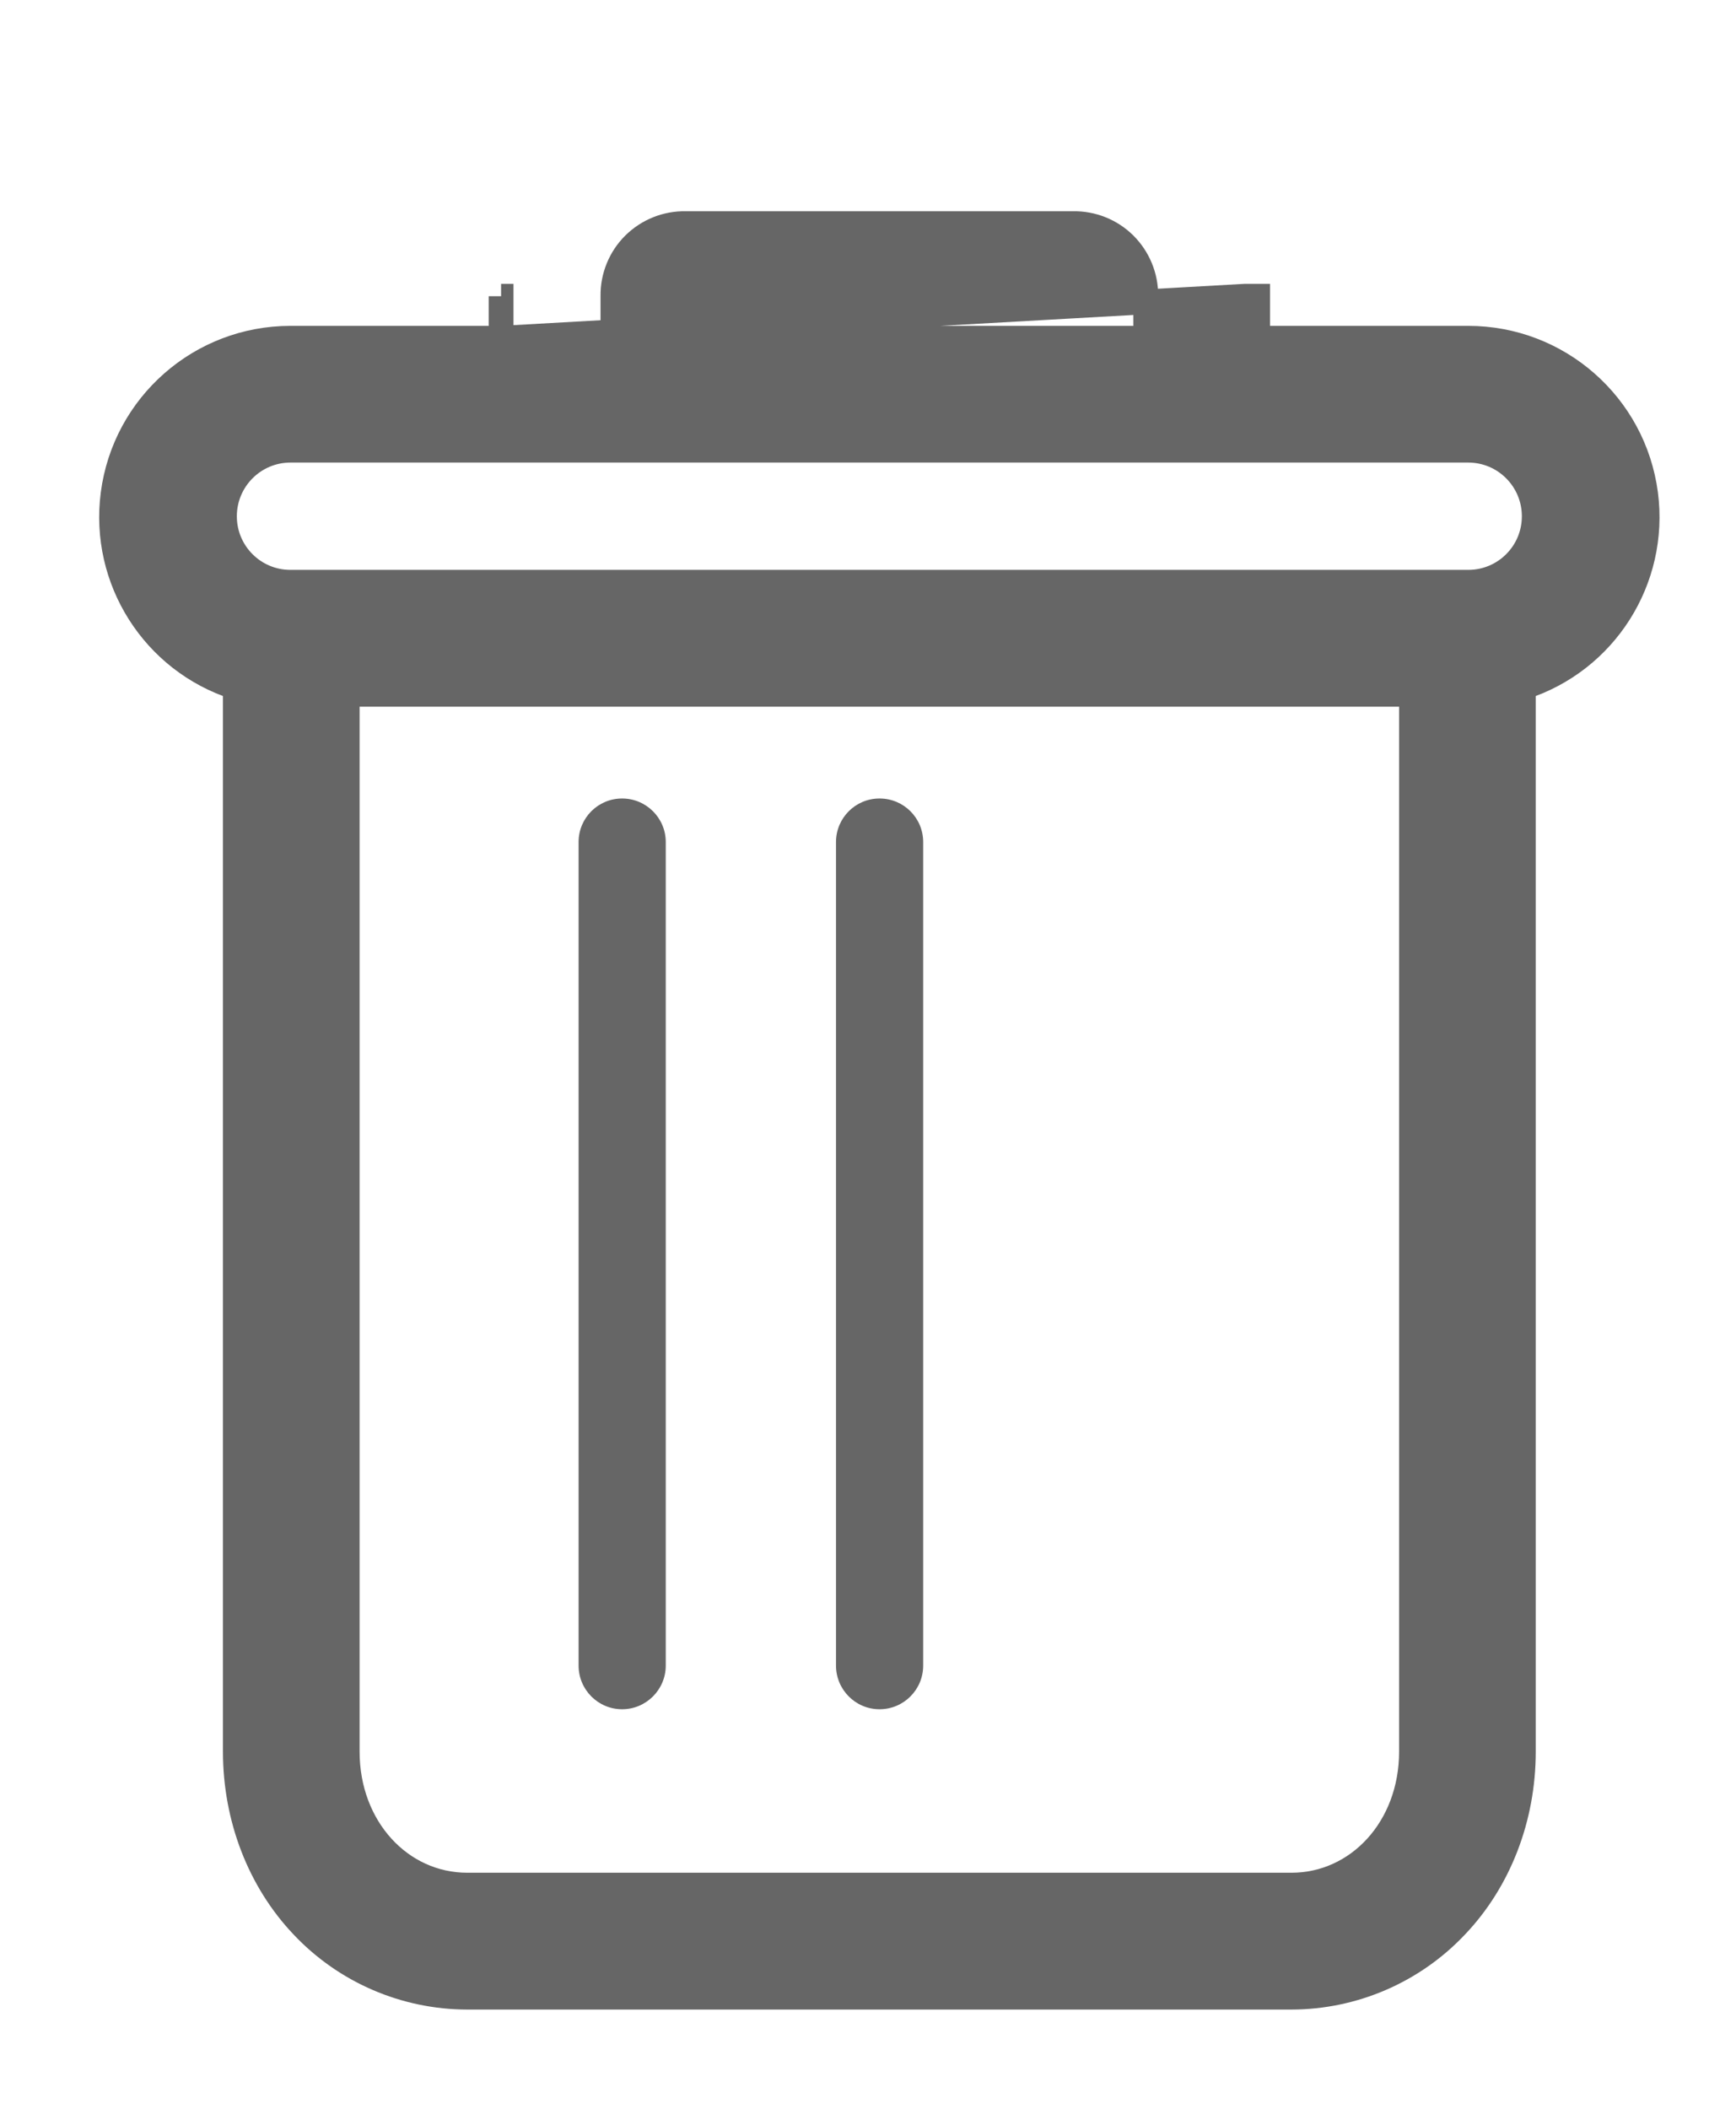 <svg width="14" height="17" viewBox="0 0 14 17" fill="none" xmlns="http://www.w3.org/2000/svg">
<path d="M5.017 6.437C4.823 6.437 4.666 6.594 4.666 6.788V13.427C4.666 13.621 4.823 13.779 5.017 13.779C5.211 13.779 5.369 13.621 5.369 13.427V6.788C5.369 6.594 5.211 6.437 5.017 6.437Z" fill="#666666"/>
<path d="M4.041 2.727H2.342H2.342C1.618 2.727 1.006 3.264 0.912 3.982L0.912 3.982C0.822 4.675 1.24 5.328 1.898 5.54V14.121C1.898 14.656 2.094 15.162 2.44 15.526C2.785 15.892 3.265 16.099 3.768 16.1H3.768H10.415L10.415 16.1C10.917 16.099 11.397 15.892 11.742 15.526C12.089 15.162 12.285 14.656 12.285 14.121V5.54C12.943 5.328 13.361 4.675 13.271 3.982L13.271 3.982C13.177 3.264 12.565 2.727 11.841 2.727H11.841H10.142V2.388V2.388H10.042L4.041 2.727ZM4.041 2.727V2.388M4.041 2.727V2.388M4.041 2.388V2.388H4.141L4.041 2.388C4.041 2.388 4.041 2.388 4.041 2.388ZM4.943 2.388H4.943L4.943 2.386C4.941 2.231 5.002 2.08 5.113 1.97L5.113 1.97C5.224 1.86 5.374 1.8 5.53 1.803L5.53 1.803H5.532H8.651V1.803L8.653 1.803C8.809 1.8 8.959 1.86 9.07 1.97L9.07 1.97C9.18 2.08 9.242 2.23 9.24 2.386L9.24 2.386V2.388V2.727H4.943V2.388ZM10.415 15.197H3.768C3.232 15.197 2.8 14.736 2.8 14.121V5.597H11.383V14.121C11.383 14.736 10.951 15.197 10.415 15.197ZM2.342 3.629H11.841C12.135 3.629 12.373 3.868 12.373 4.162C12.373 4.456 12.135 4.694 11.841 4.694H2.342C2.048 4.694 1.81 4.456 1.81 4.162C1.81 3.868 2.048 3.629 2.342 3.629Z" fill="#666666" stroke="#666666" stroke-width="0.2"/>
<path d="M7.093 6.437C6.899 6.437 6.742 6.594 6.742 6.788V13.427C6.742 13.621 6.899 13.779 7.093 13.779C7.288 13.779 7.445 13.621 7.445 13.427V6.788C7.445 6.594 7.288 6.437 7.093 6.437Z" fill="#666666"/>
</svg>
